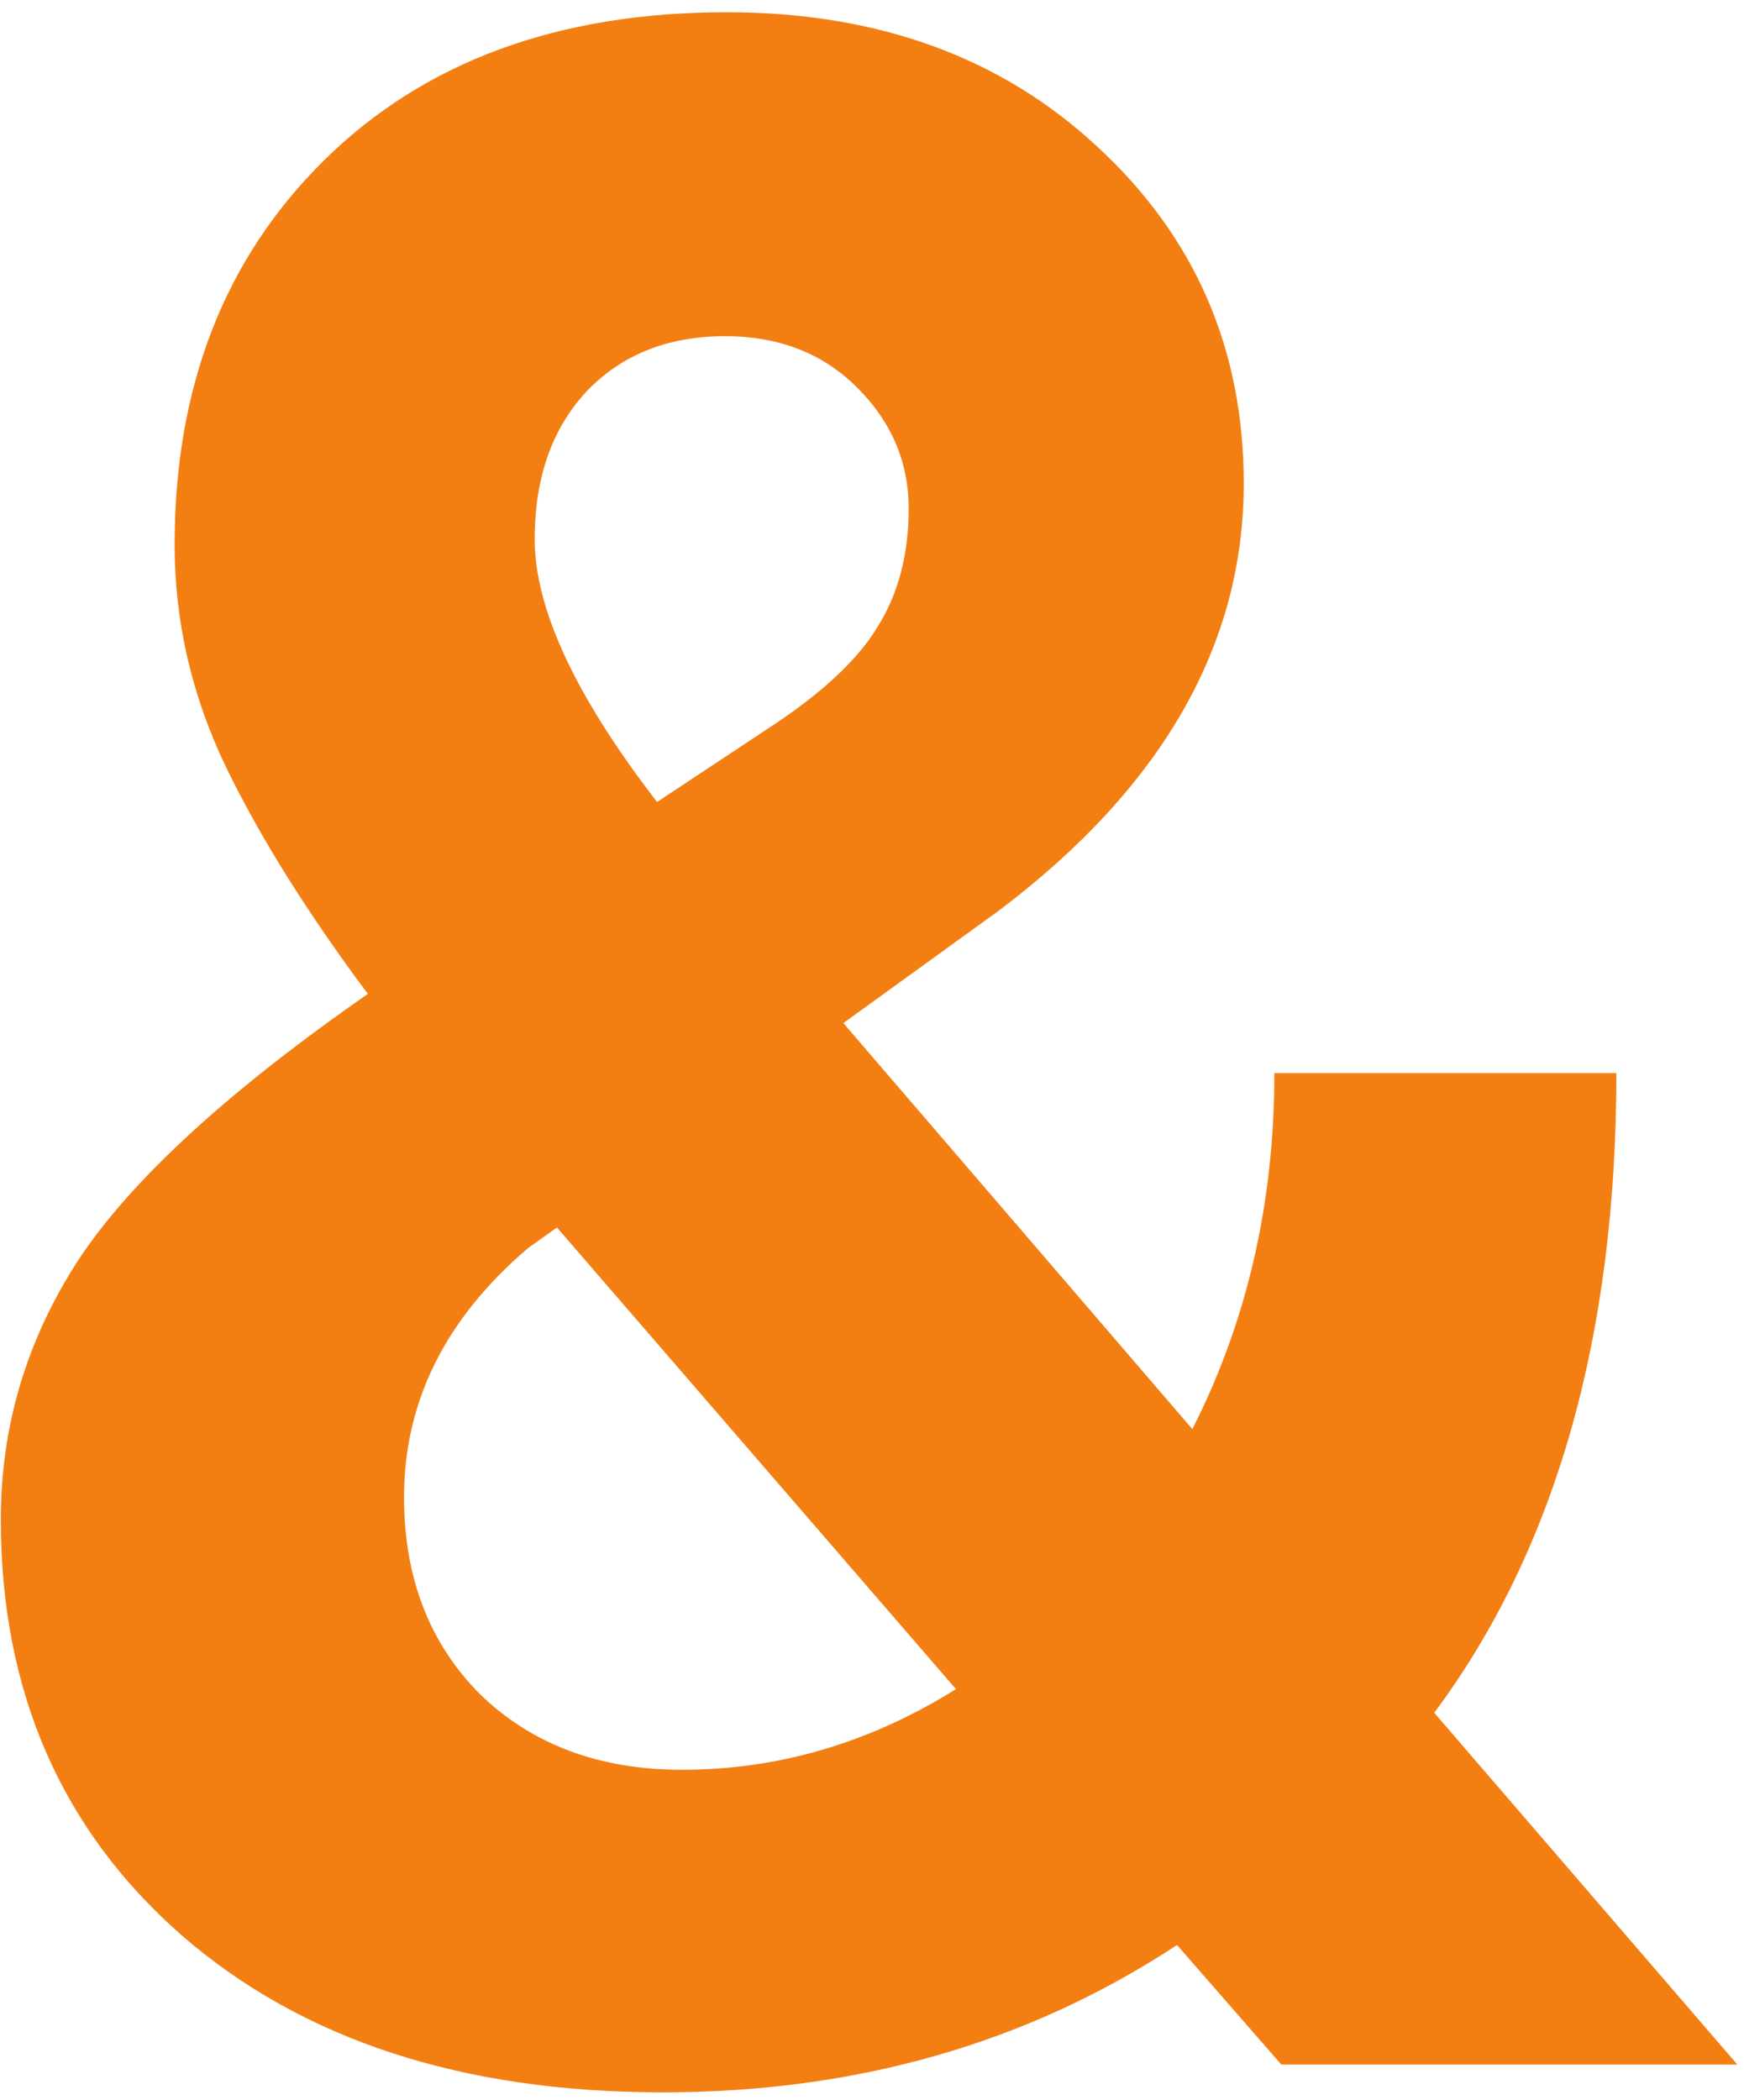 <svg width="49" height="59" viewBox="0 0 49 59" fill="none" xmlns="http://www.w3.org/2000/svg">
<path d="M0.023 42.688C0.023 40.057 0.753 37.622 2.211 35.383C3.695 33.143 6.404 30.656 10.336 27.922C8.643 25.656 7.315 23.534 6.352 21.555C5.388 19.549 4.906 17.466 4.906 15.305C4.906 10.878 6.299 7.284 9.086 4.523C11.898 1.737 15.675 0.344 20.414 0.344C24.659 0.344 28.135 1.607 30.844 4.133C33.578 6.659 34.945 9.81 34.945 13.586C34.945 18.117 32.654 22.115 28.07 25.578L23.695 28.742L33.5 40.148C35.036 37.128 35.805 33.794 35.805 30.148H45.414C45.414 37.544 43.708 43.534 40.297 48.117L48.812 58H36L33.07 54.641C28.878 57.401 24.06 58.781 18.617 58.781C12.992 58.781 8.487 57.31 5.102 54.367C1.716 51.398 0.023 47.505 0.023 42.688ZM19.164 49.719C21.872 49.719 24.438 48.964 26.859 47.453L15.648 34.484L14.828 35.07C12.51 37.05 11.352 39.38 11.352 42.062C11.352 44.328 12.068 46.177 13.5 47.609C14.958 49.016 16.846 49.719 19.164 49.719ZM15.023 15.148C15.023 17.102 16.169 19.562 18.461 22.531L21.469 20.539C23.005 19.549 24.06 18.586 24.633 17.648C25.232 16.711 25.531 15.591 25.531 14.289C25.531 12.987 25.049 11.854 24.086 10.891C23.122 9.927 21.885 9.445 20.375 9.445C18.76 9.445 17.458 9.966 16.469 11.008C15.505 12.05 15.023 13.43 15.023 15.148Z" fill="#F37F13"/>
</svg>
